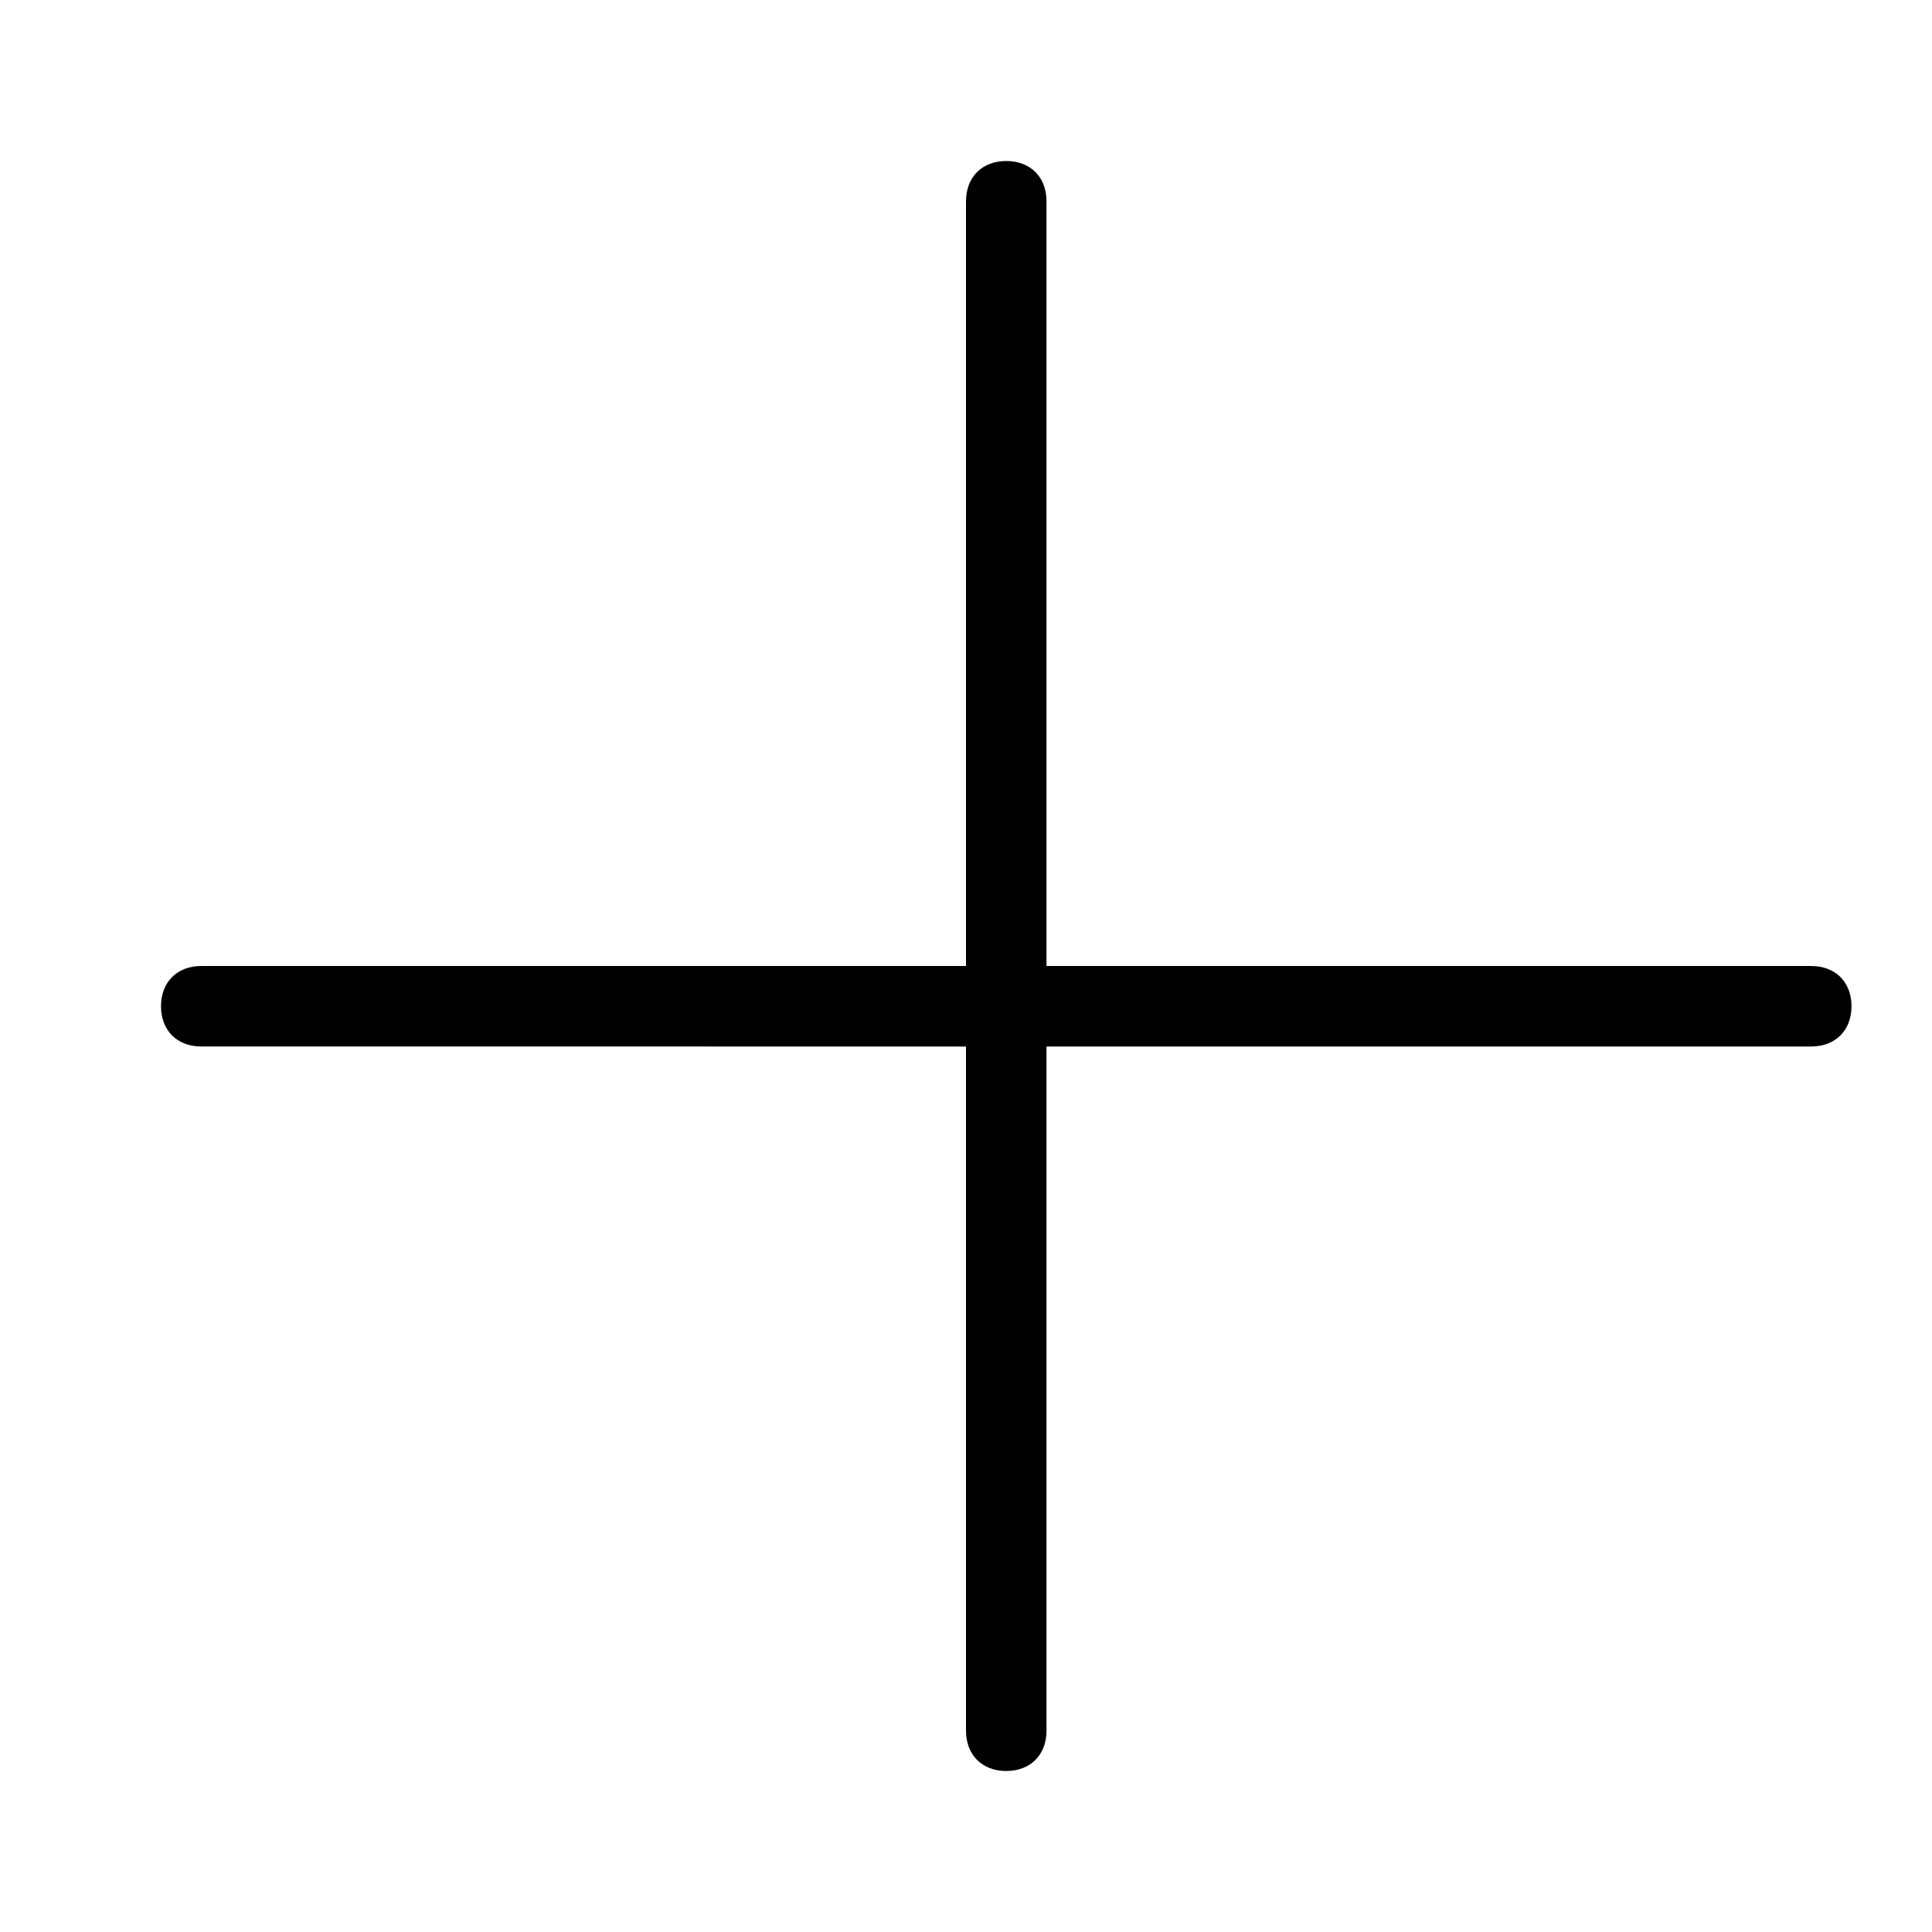 <svg version="1.1" viewBox="0 0 24 24" class="bob-core-components-icon"><g class="icons/_tint/add-"><path d="M22.5 12H13V2.5c0-.3-.2-.5-.5-.5s-.5.2-.5.5V12H2.5c-.3 0-.5.2-.5.5s.2.5.5.5H12v8.5c0 .3.2.5.5.5s.5-.2.5-.5V13h9.5c.3 0 .5-.2.5-.5s-.2-.5-.5-.5z" class="primarytint"/></g></svg>